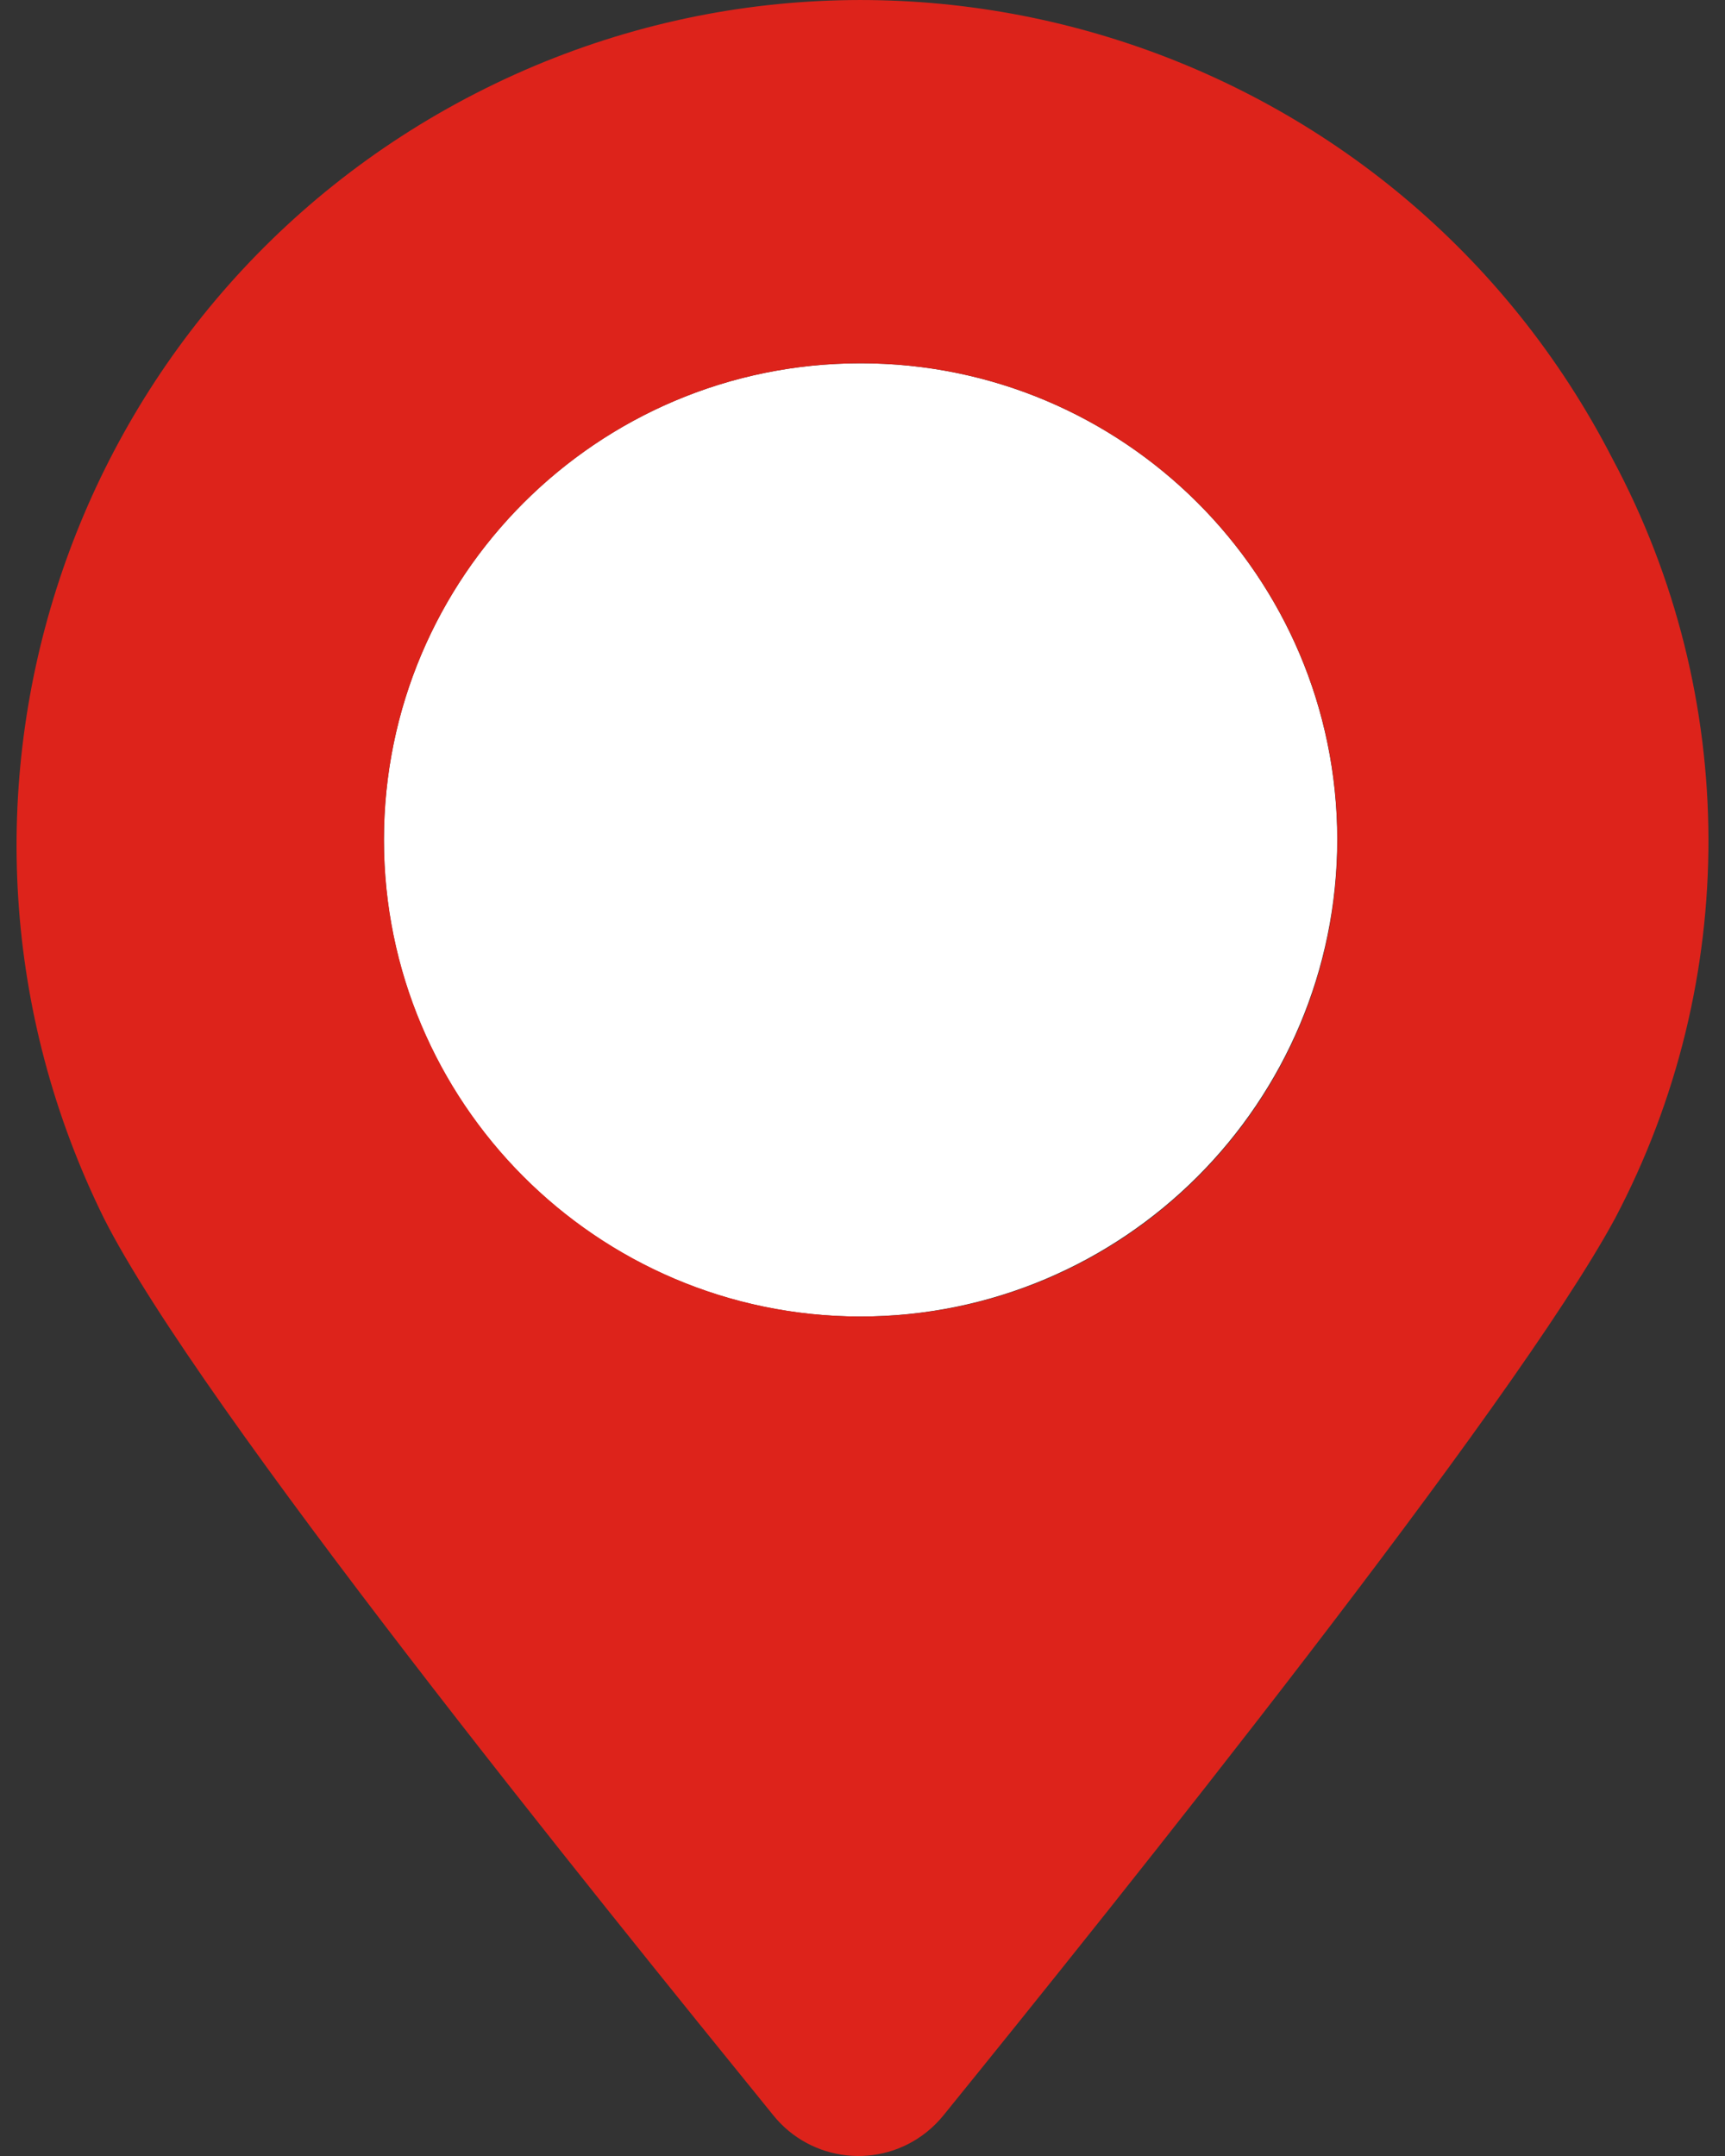 <svg width="24" height="30" viewBox="0 0 24 30" fill="none" xmlns="http://www.w3.org/2000/svg">
<rect x="0" y="0" width="24" height="30" fill="#333333" stroke="none"/>
<g clip-path="url(#clip0_347_7138)">
<path d="M18.605 11.672C18.597 8.009 15.621 5.046 11.958 5.055C8.295 5.063 5.333 8.039 5.341 11.702C5.349 15.353 8.307 18.311 11.958 18.319C15.629 18.32 18.605 15.345 18.605 11.674V11.672Z" fill="white"/>
<path d="M22.436 6.386C19.472 0.613 12.389 -1.664 6.616 1.3C0.906 4.232 -1.395 11.204 1.449 16.958C2.779 19.586 8.318 26.424 10.756 29.43C11.281 30.086 12.239 30.191 12.894 29.666C12.981 29.596 13.06 29.517 13.13 29.43C15.567 26.424 21.047 19.585 22.468 16.958C24.215 13.648 24.203 9.685 22.436 6.386ZM5.342 11.672C5.351 8.009 8.327 5.046 11.99 5.055C15.652 5.063 18.615 8.039 18.607 11.702C18.599 15.365 15.622 18.328 11.96 18.319C11.959 18.319 11.957 18.319 11.957 18.319C8.297 18.305 5.338 15.332 5.342 11.672Z" fill="#DD231B"/>
</g>
<defs>
<clipPath id="clip0_347_7138">
<rect width="24" height="30" fill="white"/>
</clipPath>
</defs>
</svg>
